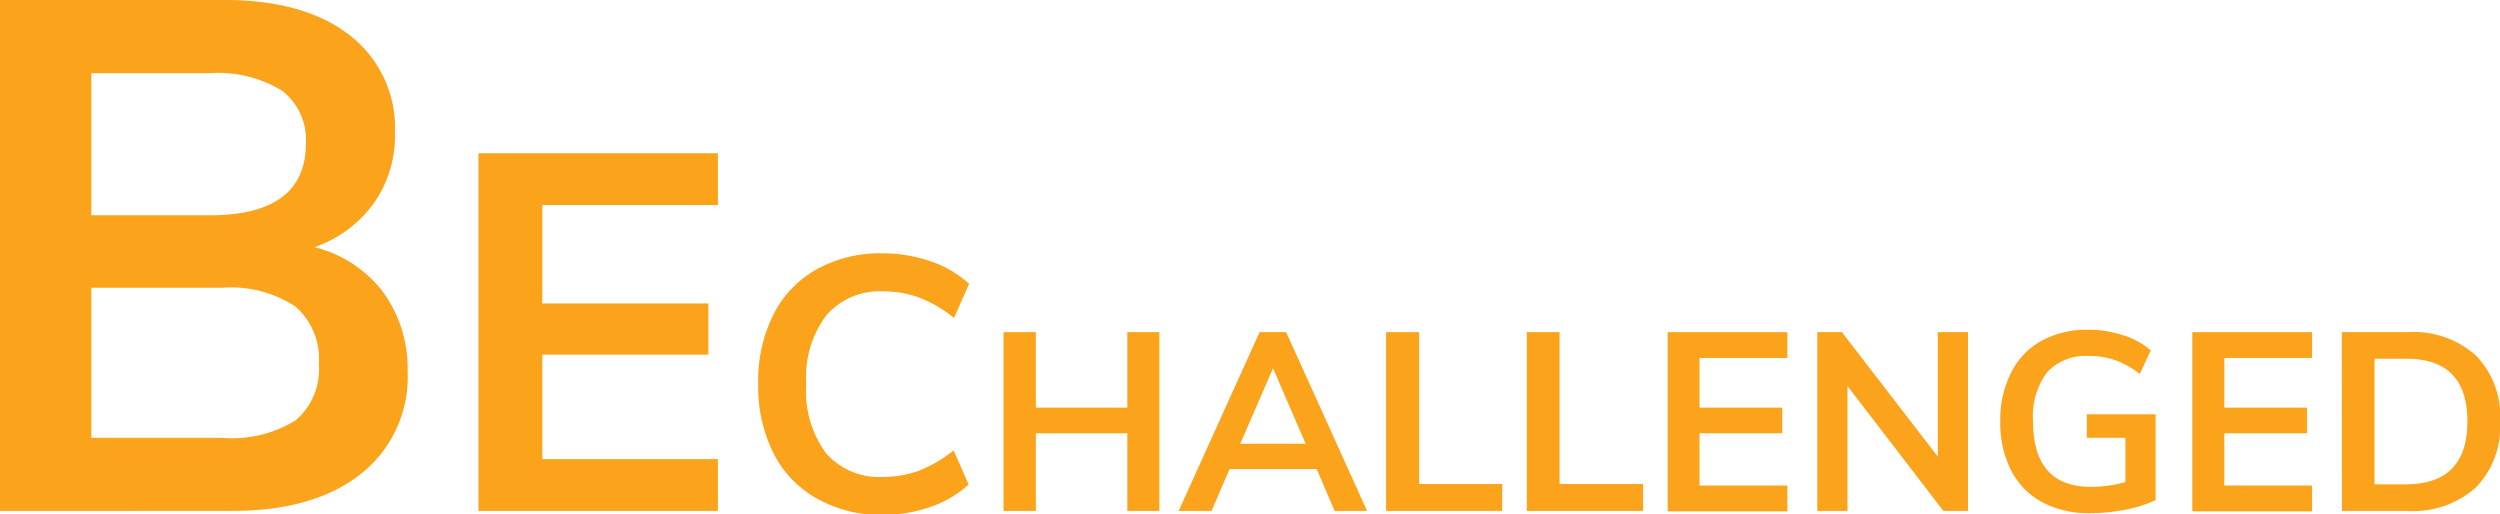 <svg xmlns="http://www.w3.org/2000/svg" viewBox="0 0 165.59 34.06"><defs><style>.cls-1{fill:#faa31b;}</style></defs><title>Asset 1</title><g id="Layer_2" data-name="Layer 2"><g id="Layer_1-2" data-name="Layer 1"><path class="cls-1" d="M25.37,19.34A8.61,8.61,0,0,1,27,24.62a8.16,8.16,0,0,1-3.1,6.77q-3.09,2.45-8.52,2.45H0V0H14.88q5.28,0,8.28,2.33a7.76,7.76,0,0,1,3,6.5,7.73,7.73,0,0,1-1.42,4.66,8.07,8.07,0,0,1-3.91,2.88A8.17,8.17,0,0,1,25.37,19.34ZM6.05,14.26h7.82q6.39,0,6.39-4.76A4.09,4.09,0,0,0,18.67,6a8.13,8.13,0,0,0-4.8-1.15H6.05ZM19.58,27.84a4.44,4.44,0,0,0,1.54-3.74,4.59,4.59,0,0,0-1.56-3.8,7.77,7.77,0,0,0-4.87-1.24H6.05V29h8.64A8,8,0,0,0,19.58,27.84Z"/><path class="cls-1" d="M31.69,10.15H47.55v3.43H35.92V20.1h11v3.39h-11v6.92H47.55v3.43H31.69Z"/><path class="cls-1" d="M54.07,33a7.1,7.1,0,0,1-2.85-3,9.94,9.94,0,0,1-1-4.58,9.84,9.84,0,0,1,1-4.57,7.08,7.08,0,0,1,2.85-3,8.64,8.64,0,0,1,4.36-1.07,9.75,9.75,0,0,1,3.22.53,7.17,7.17,0,0,1,2.54,1.49l-1,2.26a8.53,8.53,0,0,0-2.28-1.34,6.81,6.81,0,0,0-2.4-.42,4.66,4.66,0,0,0-3.78,1.59,6.87,6.87,0,0,0-1.33,4.56A6.91,6.91,0,0,0,54.7,30a4.66,4.66,0,0,0,3.78,1.59,6.81,6.81,0,0,0,2.4-.42,8.53,8.53,0,0,0,2.28-1.34l1,2.26a7.17,7.17,0,0,1-2.54,1.49,9.75,9.75,0,0,1-3.22.53A8.64,8.64,0,0,1,54.07,33Z"/><path class="cls-1" d="M76.79,22V33.84H74.67V28.7H68.61v5.14H66.47V22h2.14V27h6.06V22Z"/><path class="cls-1" d="M87.21,31.07H81.44l-1.19,2.77H78.07L83.43,22h1.76l5.36,11.84H88.4Zm-.73-1.68-2.16-5-2.17,5Z"/><path class="cls-1" d="M91.81,22H94V32.06H99.5v1.78H91.81Z"/><path class="cls-1" d="M101.13,22h2.17V32.06h5.53v1.78h-7.7Z"/><path class="cls-1" d="M110.46,22h7.93v1.71h-5.82V27h5.48v1.7h-5.48v3.46h5.82v1.71h-7.93Z"/><path class="cls-1" d="M130.35,22V33.84h-1.63l-6.35-8.27v8.27h-2V22H122l6.35,8.24V22Z"/><path class="cls-1" d="M142.78,27.44v5.68a8.05,8.05,0,0,1-2,.64,12.21,12.21,0,0,1-2.34.23,6.55,6.55,0,0,1-3.18-.73,4.94,4.94,0,0,1-2.05-2.1,6.9,6.9,0,0,1-.72-3.25,6.84,6.84,0,0,1,.72-3.23,4.85,4.85,0,0,1,2-2.1,6.26,6.26,0,0,1,3.1-.74,7.39,7.39,0,0,1,2.33.37,4.89,4.89,0,0,1,1.82,1l-.73,1.56a5.66,5.66,0,0,0-1.62-.91,5.14,5.14,0,0,0-1.75-.28,3.48,3.48,0,0,0-2.77,1.08,4.83,4.83,0,0,0-.93,3.22q0,4.36,3.83,4.37a8.66,8.66,0,0,0,2.29-.32V29h-2.56V27.44Z"/><path class="cls-1" d="M145.21,22h7.93v1.71h-5.81V27h5.48v1.7h-5.48v3.46h5.81v1.71h-7.93Z"/><path class="cls-1" d="M155.11,22h4.37A6.19,6.19,0,0,1,164,23.55a5.79,5.79,0,0,1,1.6,4.36,5.81,5.81,0,0,1-1.6,4.37,6.2,6.2,0,0,1-4.51,1.56h-4.37Zm4.23,10.08q4.09,0,4.09-4.17t-4.09-4.15h-2.06v8.32Z"/></g></g></svg>